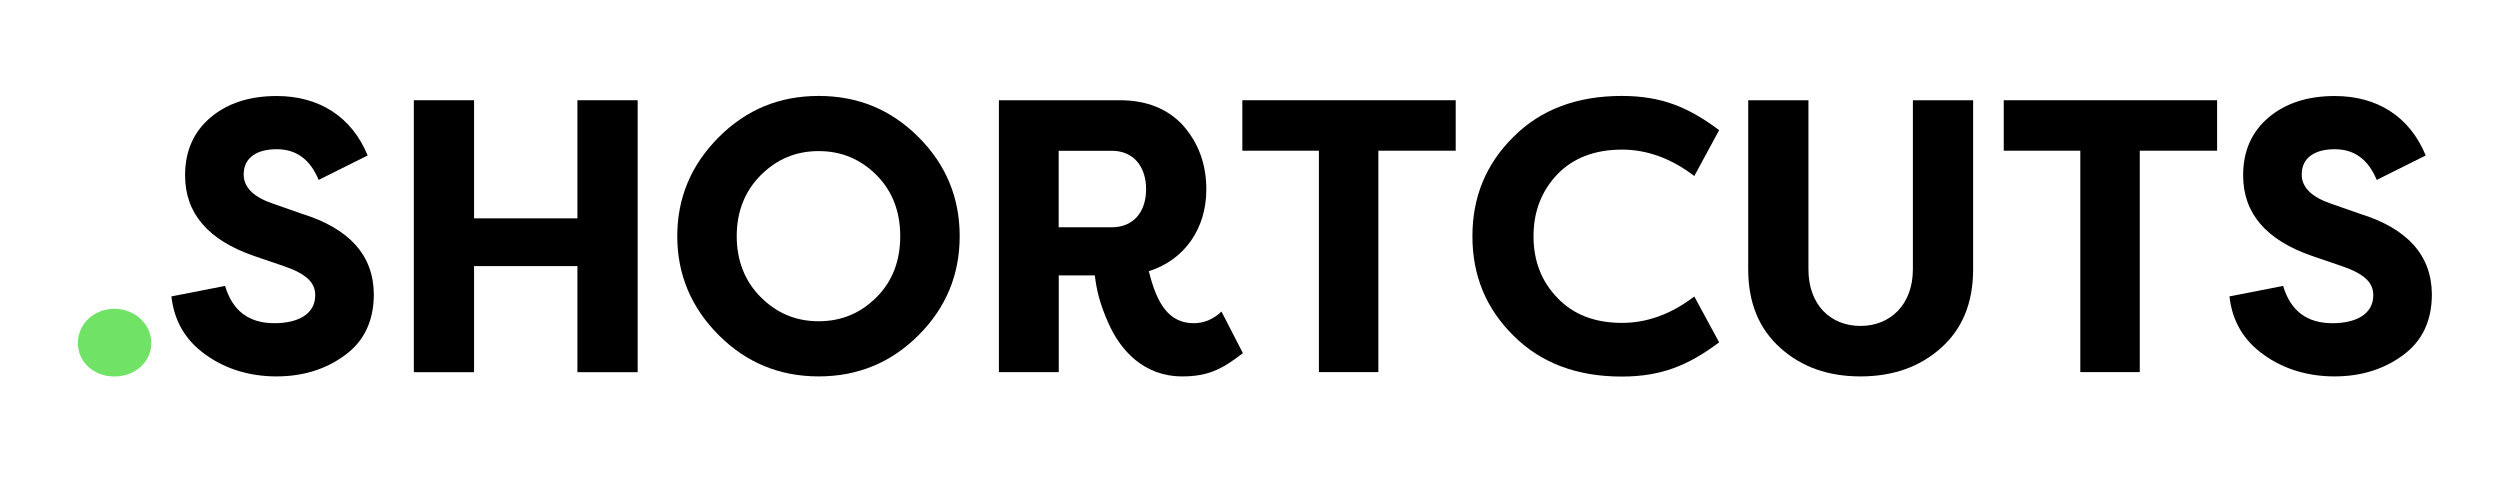 <?xml version="1.0" encoding="UTF-8"?><svg id="color_light" xmlns="http://www.w3.org/2000/svg" viewBox="0 0 320 64"><defs><style>.cls-1{fill:#70e266;}</style></defs><path class="cls-1" d="m14.64,39.53c2.63,0,4.72,1.94,4.72,4.38s-2.09,4.28-4.72,4.28-4.67-1.84-4.67-4.28,2.04-4.38,4.67-4.38Z"/><path d="m28.81,36.6c.95,3.18,3.03,4.77,6.32,4.77,2.98,0,5.22-1.14,5.22-3.58,0-1.54-.99-2.69-4.03-3.73l-3.78-1.29c-5.92-2.04-8.85-5.47-8.85-10.34,0-3.08,1.09-5.57,3.28-7.41,2.19-1.84,5.02-2.73,8.45-2.73,5.42,0,9.6,2.64,11.64,7.61l-6.27,3.13c-1.09-2.64-2.88-3.93-5.37-3.93s-4.23,1.04-4.23,3.23c0,1.64,1.24,2.88,3.73,3.73l3.68,1.29c6.12,1.89,9.2,5.32,9.25,10.29,0,3.43-1.24,6.02-3.68,7.81-2.49,1.84-5.42,2.73-8.8,2.73s-6.51-.94-9.05-2.78c-2.59-1.84-4.03-4.33-4.38-7.46l6.86-1.34Z"/><path d="m81.62,47.64h-7.71v-13.58h-13.23v13.58h-7.71V12.83h7.71v15.12h13.23v-15.12h7.71v34.81Z"/><path d="m86.69,30.23c0-4.92,1.79-9.15,5.32-12.68,3.53-3.53,7.76-5.27,12.78-5.27s9.25,1.74,12.78,5.27c3.53,3.53,5.27,7.76,5.27,12.68s-1.74,9.15-5.27,12.68c-3.53,3.53-7.81,5.27-12.78,5.27s-9.25-1.74-12.78-5.27c-3.53-3.53-5.32-7.76-5.32-12.68Zm7.61,0c0,3.13,1.04,5.77,3.08,7.81s4.48,3.08,7.41,3.08,5.37-1.04,7.41-3.08,3.03-4.67,3.03-7.81-1-5.77-3.03-7.81c-2.04-2.04-4.48-3.08-7.41-3.08s-5.37,1.04-7.41,3.08c-2.04,2.04-3.08,4.67-3.08,7.81Z"/><path d="m147.05,34.71c1.04,4.23,2.59,6.66,5.77,6.66,1.29,0,2.49-.5,3.53-1.49l2.74,5.32c-2.64,2.04-4.43,2.98-7.76,2.98-4.92,0-7.91-3.33-9.45-6.81-1.14-2.54-1.54-4.38-1.74-6.12h-4.62v12.38h-7.66V12.83h15.47c3.43,0,6.17,1.09,8.15,3.28,1.94,2.24,2.93,4.92,2.93,8.16,0,4.97-2.78,9-7.36,10.44Zm-11.54-5.62h6.81c2.74,0,4.38-1.94,4.38-4.87s-1.64-4.92-4.38-4.92h-6.81v9.8Z"/><path d="m159.03,12.83h27.3v6.46h-9.9v28.34h-7.61v-28.34h-9.8v-6.46Z"/><path d="m188.47,30.23c0-5.02,1.74-9.25,5.27-12.73,3.48-3.48,8.11-5.22,13.83-5.22,5.12,0,8.55,1.44,12.48,4.38l-3.18,5.87c-2.93-2.24-6.02-3.38-9.25-3.38-3.43,0-6.22,1.04-8.25,3.13-2.04,2.14-3.08,4.77-3.08,7.96s1.04,5.82,3.08,7.91c2.04,2.14,4.82,3.18,8.25,3.18,3.23,0,6.32-1.14,9.25-3.38l3.18,5.87c-3.93,2.93-7.36,4.38-12.48,4.38-5.72,0-10.34-1.74-13.83-5.22-3.53-3.48-5.27-7.71-5.27-12.73Z"/><path d="m244.85,12.83h7.71v21.63c0,4.33-1.39,7.66-4.13,10.09-2.74,2.44-6.17,3.63-10.29,3.63s-7.51-1.19-10.24-3.63c-2.73-2.44-4.13-5.77-4.13-10.09V12.83h7.71v21.63c0,4.62,2.88,7.26,6.66,7.26s6.71-2.69,6.71-7.26V12.83Z"/><path d="m256.49,12.83h27.3v6.46h-9.9v28.34h-7.61v-28.34h-9.8v-6.46Z"/><path d="m292.24,36.6c.95,3.18,3.03,4.77,6.32,4.77,2.98,0,5.22-1.14,5.22-3.58,0-1.54-.99-2.69-4.03-3.73l-3.78-1.29c-5.92-2.04-8.85-5.47-8.85-10.34,0-3.08,1.09-5.57,3.28-7.41,2.19-1.84,5.02-2.73,8.46-2.73,5.42,0,9.6,2.64,11.63,7.61l-6.27,3.13c-1.09-2.64-2.88-3.93-5.37-3.93s-4.23,1.04-4.23,3.23c0,1.64,1.24,2.88,3.73,3.73l3.68,1.29c6.12,1.89,9.2,5.32,9.25,10.29,0,3.43-1.24,6.02-3.68,7.81-2.49,1.84-5.42,2.73-8.8,2.73s-6.51-.94-9.05-2.78c-2.59-1.84-4.03-4.33-4.38-7.46l6.86-1.34Z"/></svg>